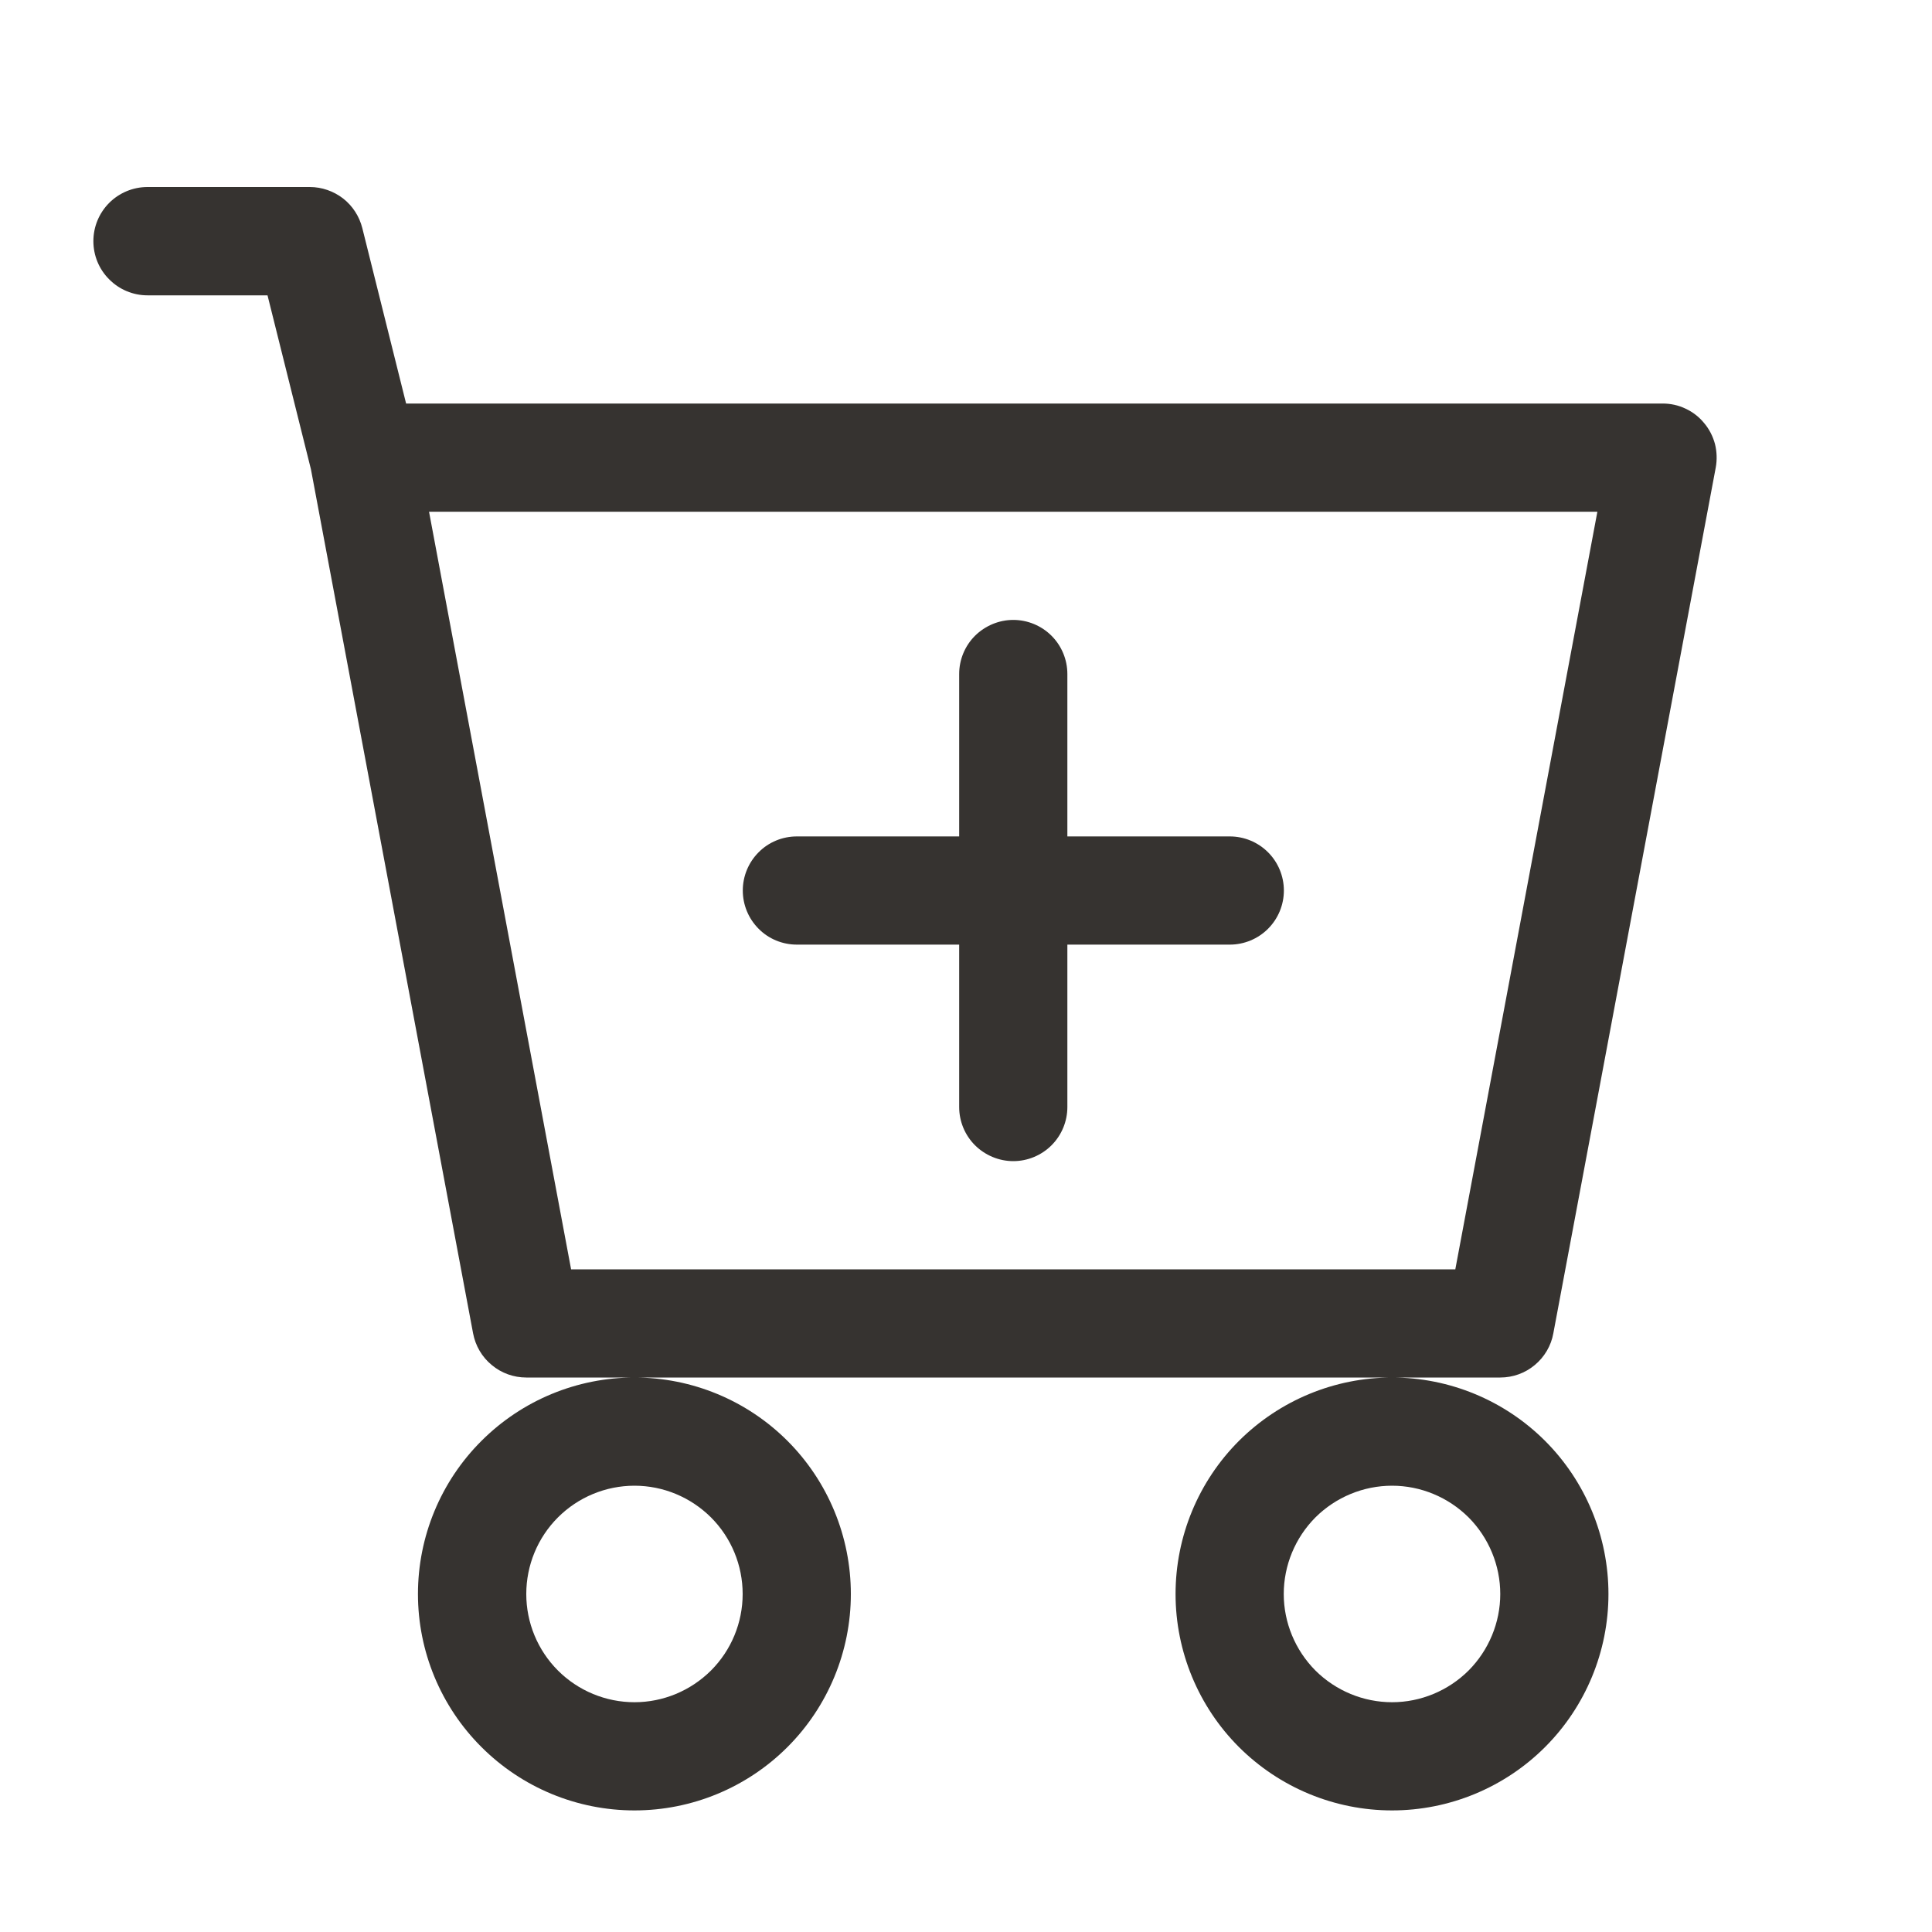 <svg width="15" height="15" viewBox="0 0 15 15" fill="none" xmlns="http://www.w3.org/2000/svg">
<path d="M8.287 5.233C8.287 5.122 8.243 5.015 8.164 4.936C8.086 4.858 7.979 4.813 7.867 4.813C7.756 4.813 7.649 4.858 7.57 4.936C7.491 5.015 7.447 5.122 7.447 5.233V6.494H6.187C6.075 6.494 5.968 6.538 5.89 6.617C5.811 6.696 5.767 6.803 5.767 6.914C5.767 7.025 5.811 7.132 5.89 7.211C5.968 7.29 6.075 7.334 6.187 7.334H7.447V8.595C7.447 8.706 7.491 8.813 7.57 8.892C7.649 8.97 7.756 9.015 7.867 9.015C7.979 9.015 8.086 8.97 8.164 8.892C8.243 8.813 8.287 8.706 8.287 8.595V7.334H9.548C9.659 7.334 9.766 7.29 9.845 7.211C9.924 7.132 9.968 7.025 9.968 6.914C9.968 6.803 9.924 6.696 9.845 6.617C9.766 6.538 9.659 6.494 9.548 6.494H8.287V5.233Z" fill="#363330"/>
<path d="M1.145 1.452C1.033 1.452 0.926 1.497 0.848 1.575C0.769 1.654 0.725 1.761 0.725 1.872C0.725 1.984 0.769 2.091 0.848 2.169C0.926 2.248 1.033 2.293 1.145 2.293H2.077L2.414 3.643L3.673 10.352C3.691 10.448 3.742 10.536 3.818 10.598C3.893 10.661 3.988 10.695 4.086 10.695H4.926C4.48 10.695 4.053 10.872 3.738 11.187C3.422 11.502 3.245 11.93 3.245 12.376C3.245 12.821 3.422 13.249 3.738 13.564C4.053 13.879 4.48 14.056 4.926 14.056C5.372 14.056 5.799 13.879 6.114 13.564C6.429 13.249 6.606 12.821 6.606 12.376C6.606 11.93 6.429 11.502 6.114 11.187C5.799 10.872 5.372 10.695 4.926 10.695H10.808C10.362 10.695 9.935 10.872 9.619 11.187C9.304 11.502 9.127 11.93 9.127 12.376C9.127 12.821 9.304 13.249 9.619 13.564C9.935 13.879 10.362 14.056 10.808 14.056C11.253 14.056 11.681 13.879 11.996 13.564C12.311 13.249 12.488 12.821 12.488 12.376C12.488 11.93 12.311 11.502 11.996 11.187C11.681 10.872 11.253 10.695 10.808 10.695H11.648C11.746 10.695 11.841 10.661 11.916 10.598C11.991 10.536 12.043 10.448 12.06 10.352L13.321 3.63C13.332 3.57 13.33 3.507 13.315 3.447C13.299 3.388 13.271 3.332 13.231 3.285C13.192 3.237 13.143 3.199 13.087 3.173C13.031 3.146 12.97 3.133 12.908 3.133H3.153L2.813 1.771C2.79 1.68 2.738 1.599 2.664 1.541C2.59 1.484 2.499 1.452 2.405 1.452H1.145ZM4.434 9.855L3.331 3.973H12.402L11.299 9.855H4.434ZM5.766 12.376C5.766 12.598 5.678 12.812 5.52 12.97C5.362 13.127 5.149 13.216 4.926 13.216C4.703 13.216 4.489 13.127 4.332 12.97C4.174 12.812 4.086 12.598 4.086 12.376C4.086 12.153 4.174 11.939 4.332 11.781C4.489 11.624 4.703 11.535 4.926 11.535C5.149 11.535 5.362 11.624 5.52 11.781C5.678 11.939 5.766 12.153 5.766 12.376ZM11.648 12.376C11.648 12.598 11.559 12.812 11.402 12.97C11.244 13.127 11.03 13.216 10.808 13.216C10.585 13.216 10.371 13.127 10.213 12.97C10.056 12.812 9.967 12.598 9.967 12.376C9.967 12.153 10.056 11.939 10.213 11.781C10.371 11.624 10.585 11.535 10.808 11.535C11.03 11.535 11.244 11.624 11.402 11.781C11.559 11.939 11.648 12.153 11.648 12.376Z" fill="#363330"/>
</svg>

